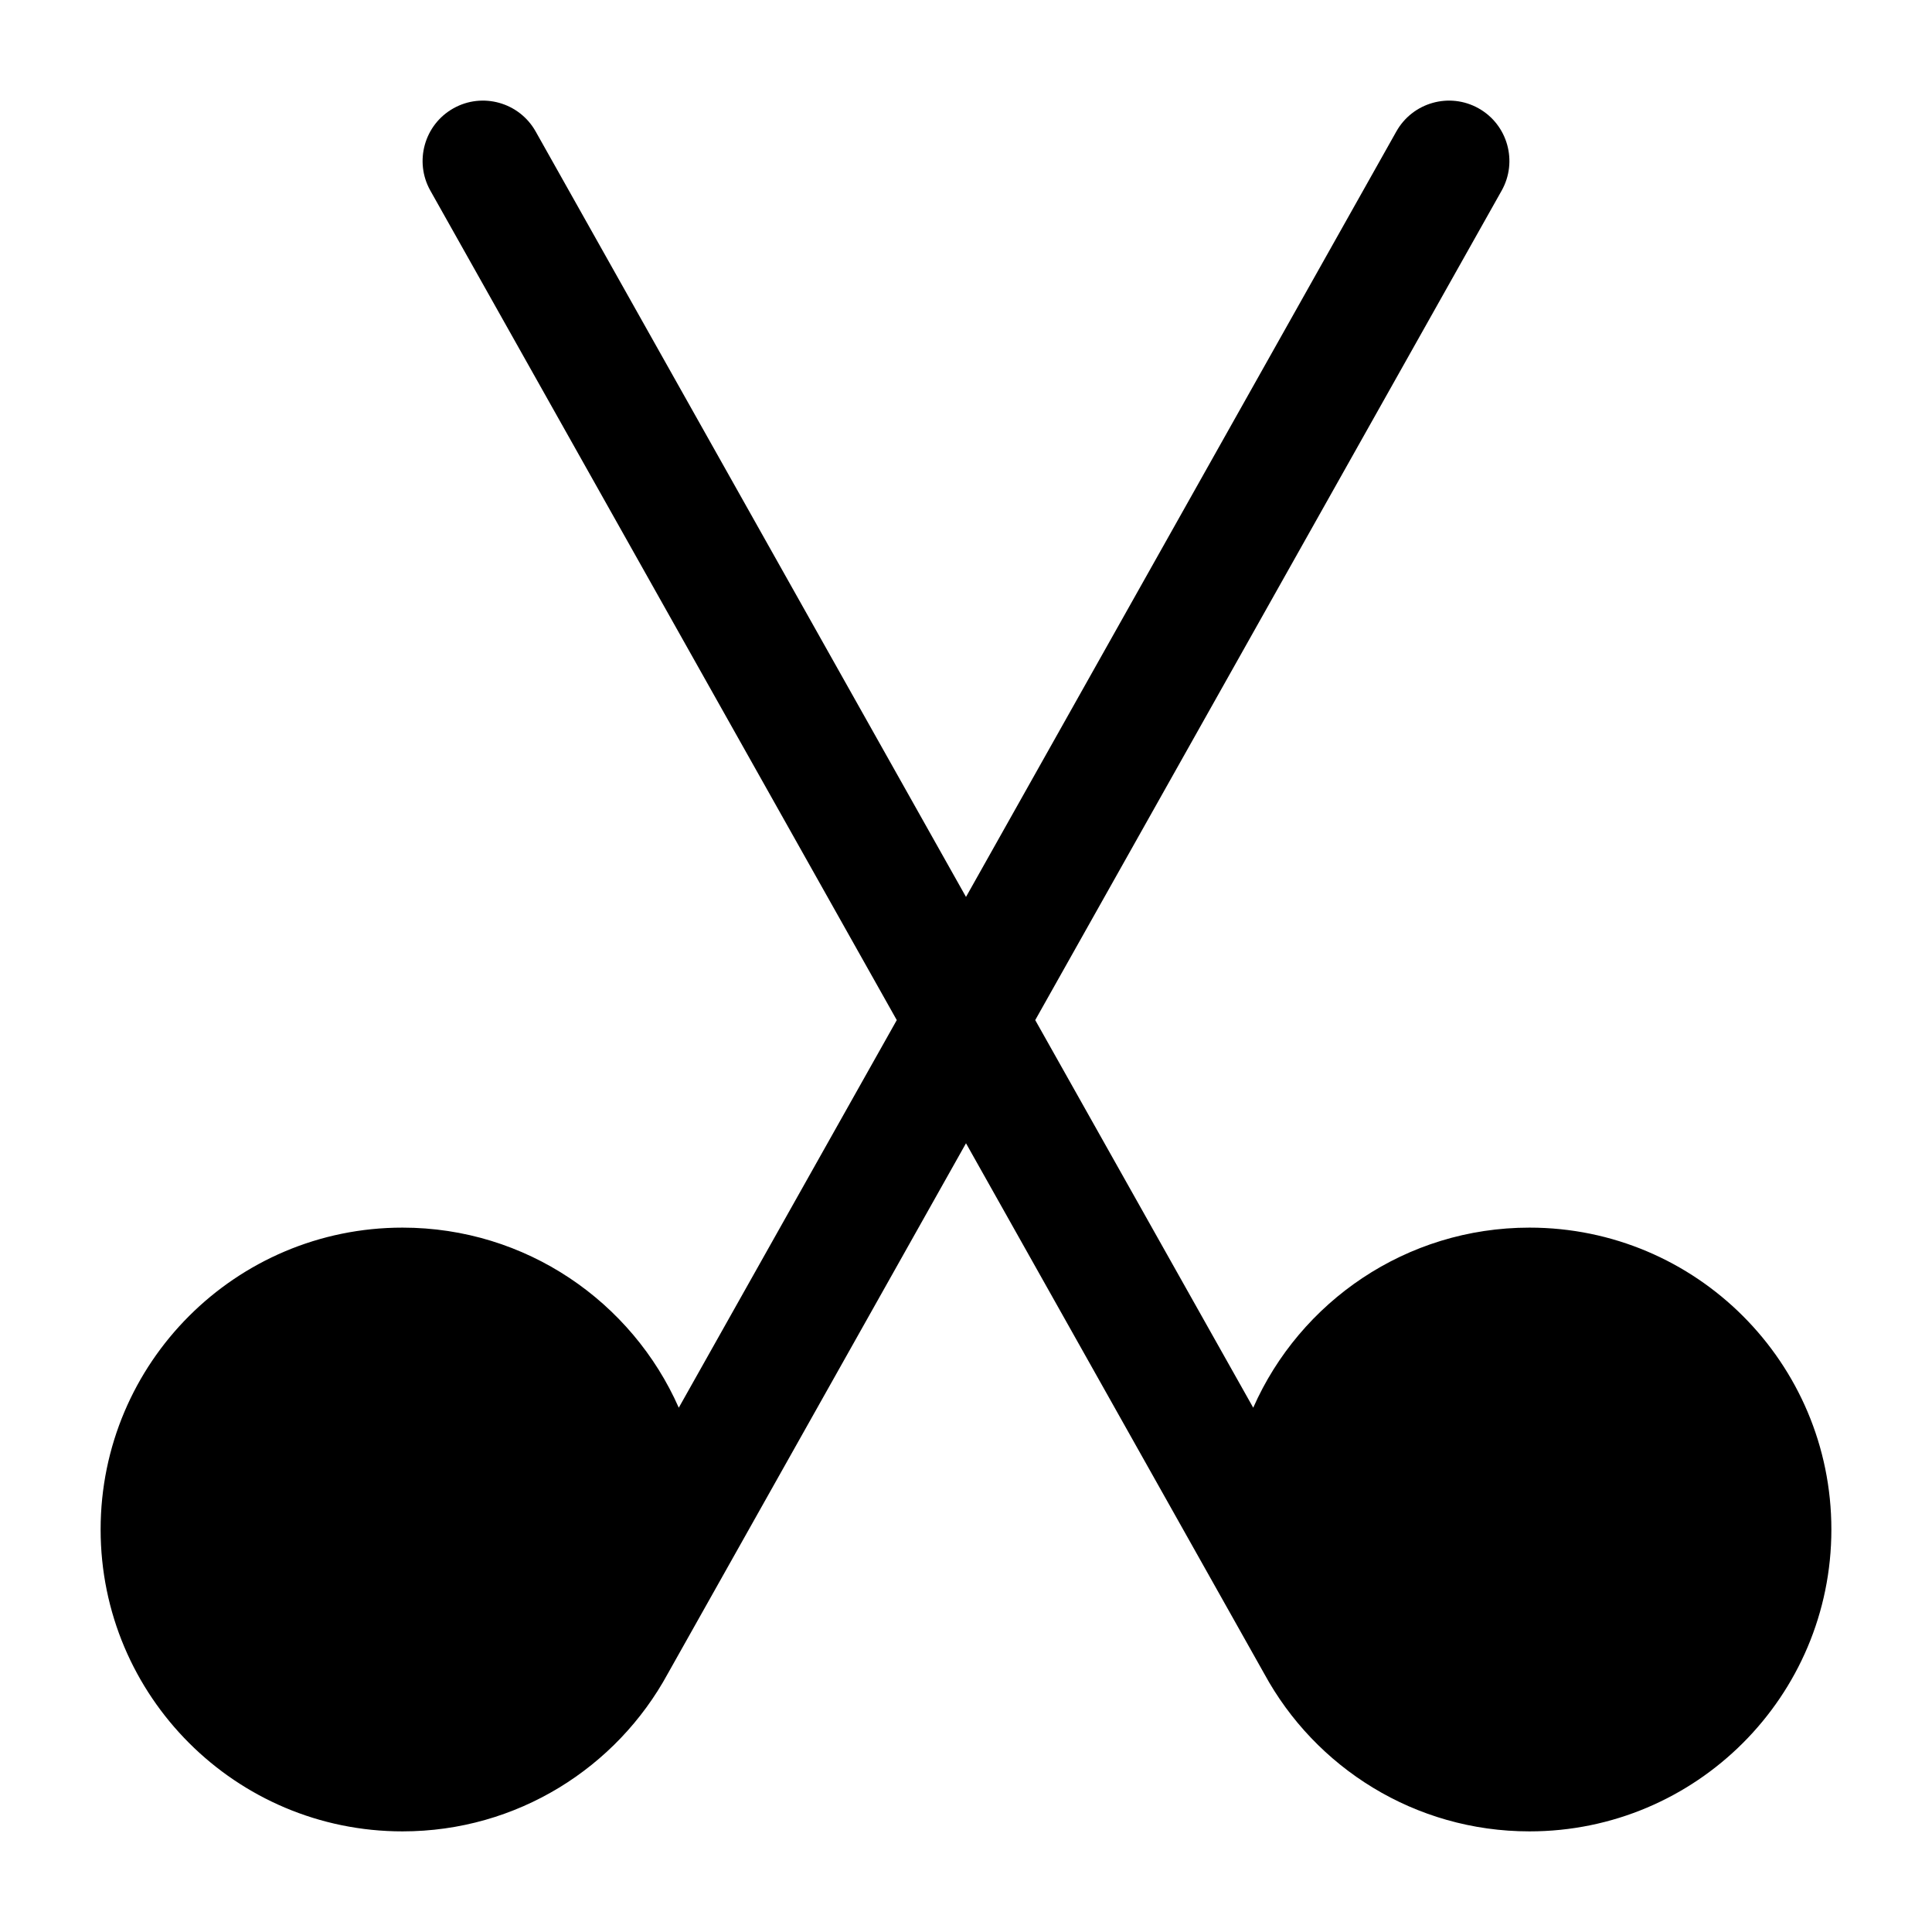<svg width="24" height="24" viewBox="0 0 24 24" fill="none" xmlns="http://www.w3.org/2000/svg">
<path d="M6.654 1.633C6.451 1.272 5.993 1.143 5.632 1.346C5.271 1.549 5.143 2.007 5.346 2.368L11.14 12.672L8.432 17.487C7.851 16.17 6.533 15.25 5 15.25C2.929 15.25 1.25 16.929 1.25 19C1.25 21.071 2.929 22.75 5 22.75C6.423 22.75 7.661 21.958 8.296 20.79L12 14.202L15.704 20.79C16.339 21.958 17.577 22.75 19 22.75C21.071 22.75 22.75 21.071 22.75 19C22.75 16.929 21.071 15.25 19 15.25C17.467 15.25 16.149 16.17 15.568 17.487L12.86 12.672L18.654 2.368C18.857 2.007 18.729 1.549 18.368 1.346C18.006 1.143 17.549 1.272 17.346 1.633L12 11.142L6.654 1.633Z" fill="#000000"/>
</svg>